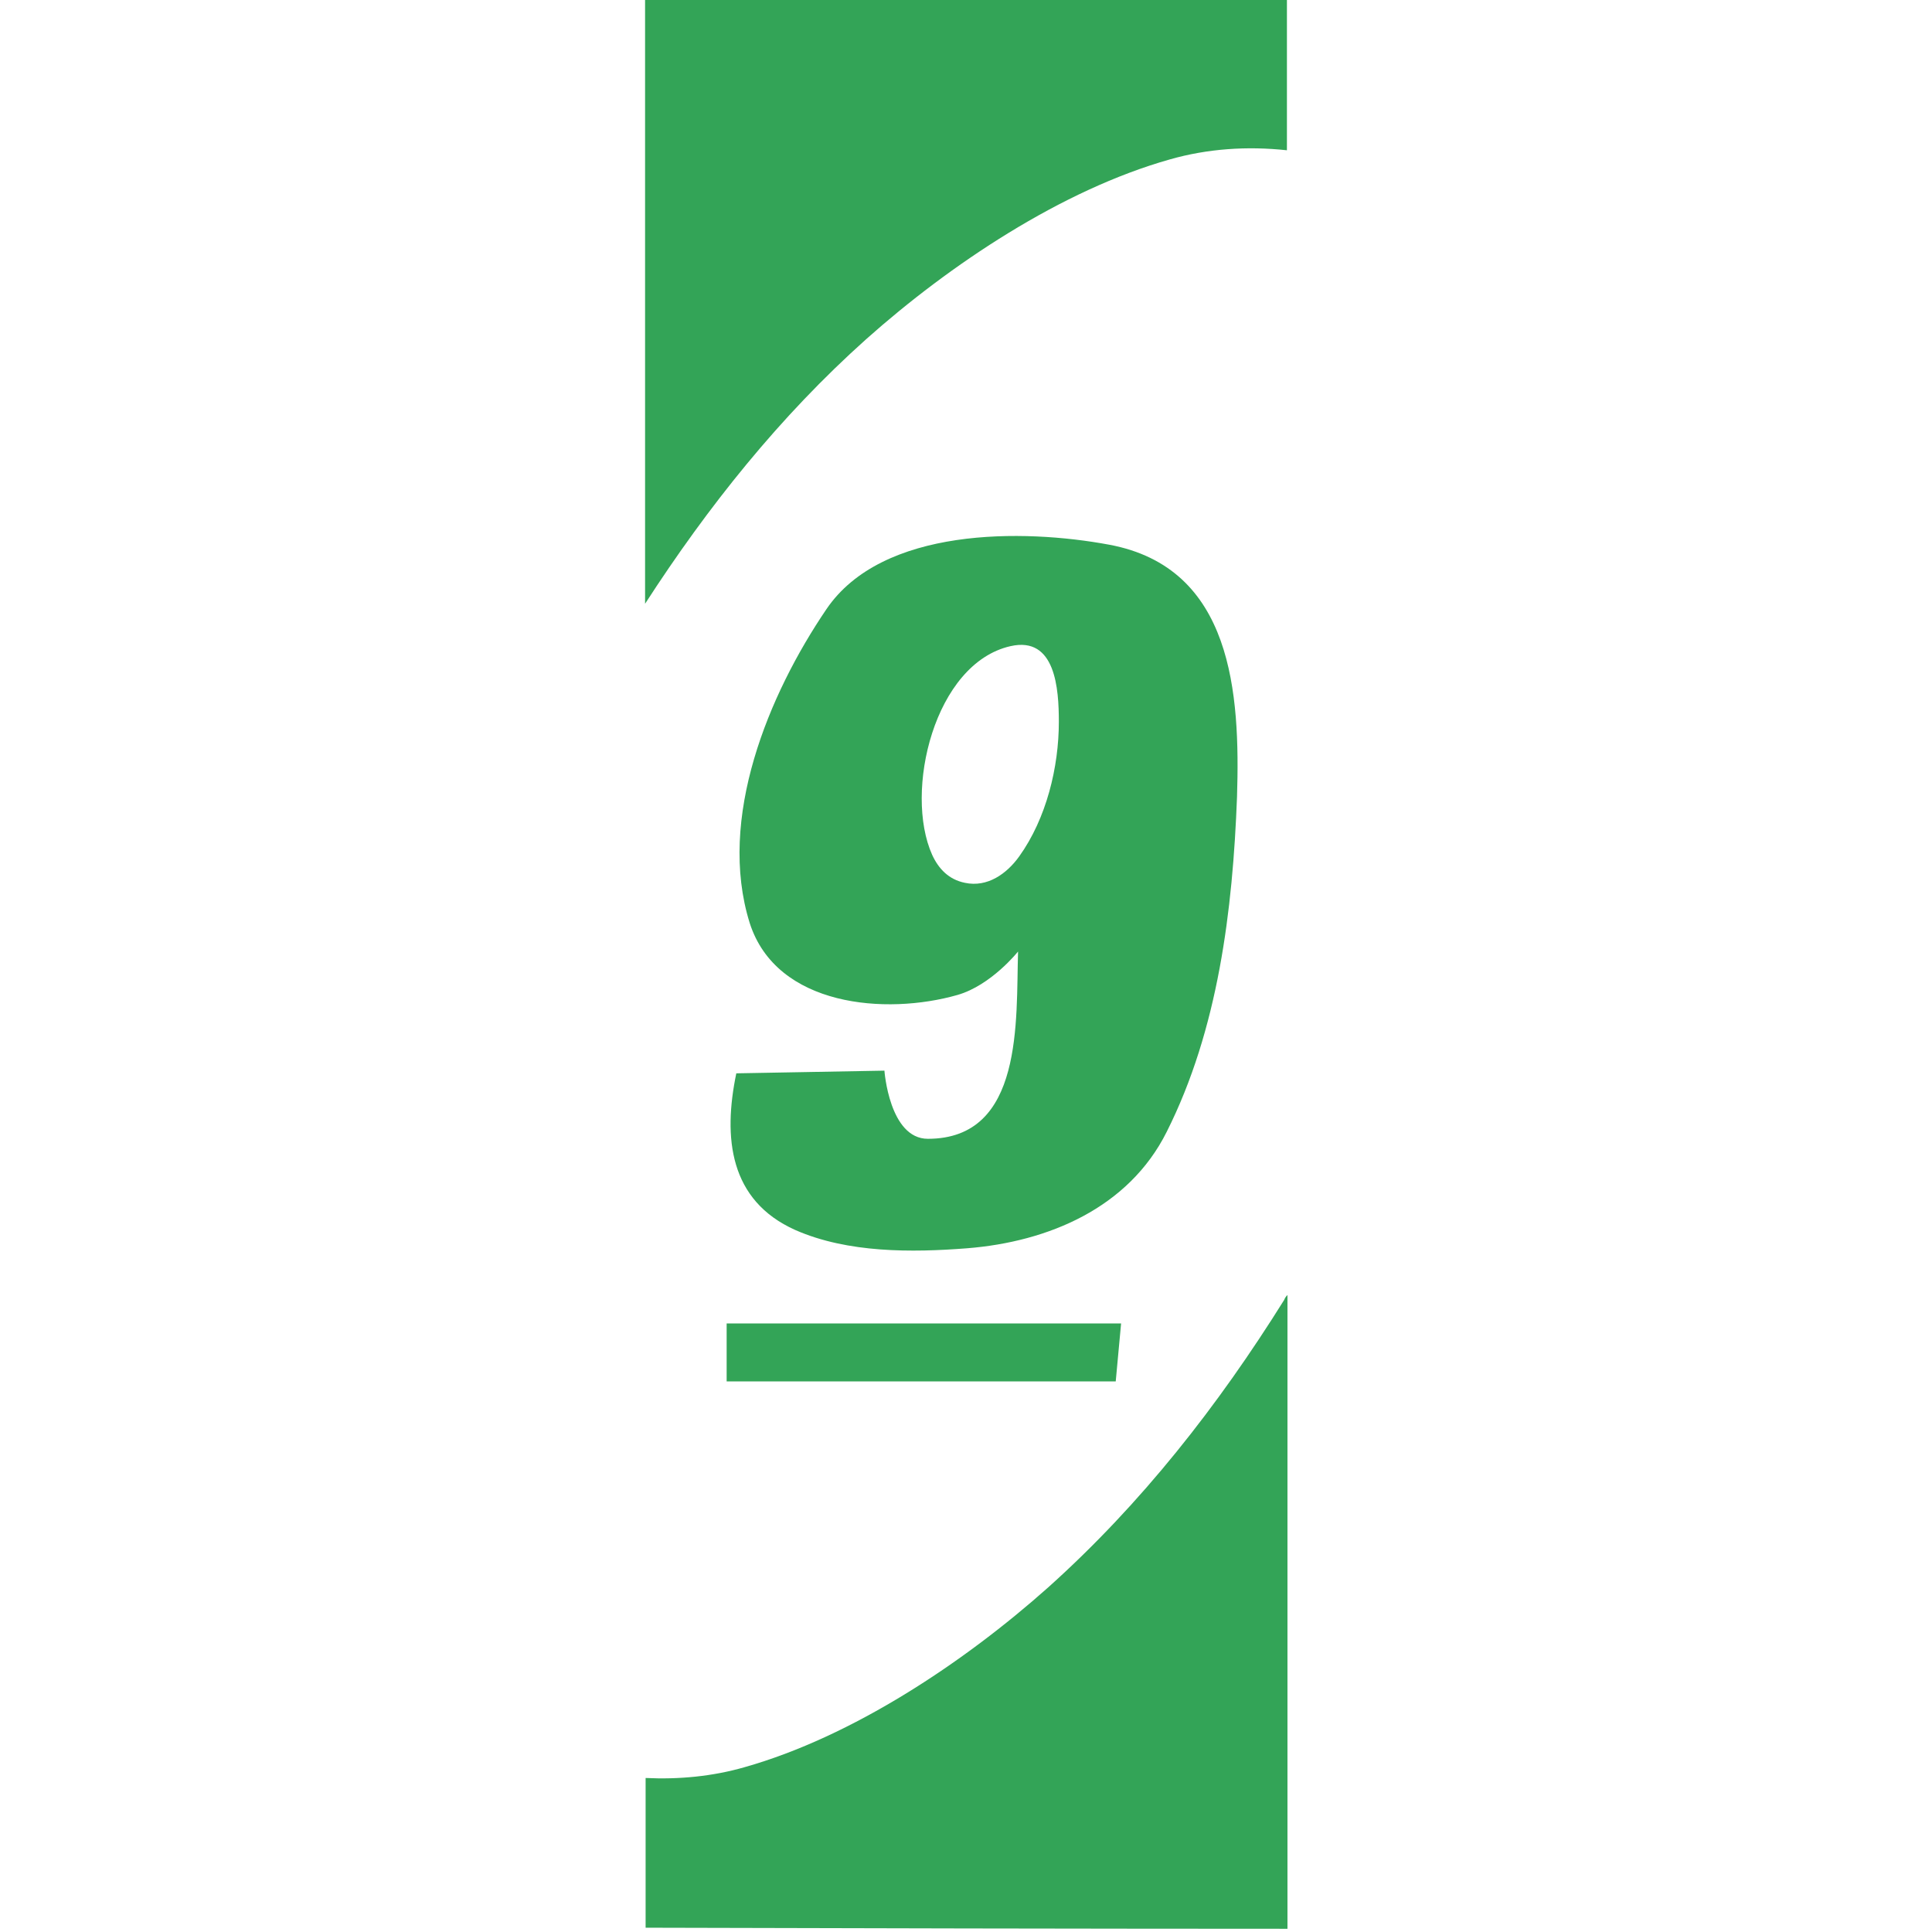 <?xml version="1.0" encoding="utf-8"?>
<!-- Generator: Adobe Illustrator 22.1.0, SVG Export Plug-In . SVG Version: 6.00 Build 0)  -->
<svg version="1.1" id="Layer_1" xmlns="http://www.w3.org/2000/svg" xmlns:xlink="http://www.w3.org/1999/xlink" x="0px" y="0px"
	 viewBox="0 0 360 360" style="enable-background:new 0 0 360 360;" xml:space="preserve">
<style type="text/css">
	.st0{fill:none;}
	.st1{fill:#33A457;}
</style>
<g>
	<path class="st0" d="M138.6,329.3c20.3-5.7,41.1-19.6,56.6-33.5c17.4-15.6,31.7-33.9,44-53.6c0.2-0.3,0.4-0.6,0.5-0.9V28
		c-7.3-0.8-14.8-0.3-21.8,1.7c-20.3,5.7-41.1,19.6-56.6,33.5c-16.1,14.4-29.5,31.2-41.2,49.2v218.8
		C126.4,331.6,132.7,331,138.6,329.3z M142.1,131.7c9.5,1.4,21.2-0.2,29.2-5.8c2.5-1.7,4-3.9,5.2-6.6c0.5-1.1,3.1-7.3,3.1-7.3
		l26-0.4l-17.8,128.9l-34.2,0.4l12.6-88l-25.3,0.4C141,153.3,142.1,131.7,142.1,131.7z"/>
	<path class="st1" d="M161.4,63.2C177,49.3,197.8,35.4,218,29.7c7-2,14.4-2.5,21.8-1.7V-0.1c-33-0.1-84.1-0.2-119.6-0.2v112.8
		C131.9,94.4,145.3,77.6,161.4,63.2z"/>
	<path class="st1" d="M239.3,242.2c-12.3,19.7-26.6,38-44,53.6c-15.6,13.9-36.4,27.8-56.6,33.5c-5.9,1.7-12.2,2.3-18.4,2v27.9
		c34.1,0.1,85.2,0.2,119.6,0.2V241.3C239.6,241.6,239.4,241.9,239.3,242.2z"/>
	<polygon class="st1" points="208.9,246.6 135.4,246.6 135.4,257.4 207.9,257.4 	"/>
	<g>
		<path class="st1" d="M206.7,101.5c-16.1-3-42.3-3.3-52.7,12c-10.8,15.9-20.4,39-14.3,58.5c5,15.6,25.4,17.2,38.7,13.4
			c6.3-1.8,11.3-8.1,11.3-8.1c-0.4,12.8,1.1,34.9-16.8,34.9c-7.2,0-8.1-12.7-8.1-12.7l-27.6,0.5c-2.5,12-1.3,23.7,11,29.2
			c9.8,4.3,21.7,4.2,32,3.4c15.1-1.2,30.1-7.5,37.2-21.7c9.6-19.1,12.3-41.3,13.1-62.4C231.1,129.2,229.7,105.8,206.7,101.5z
			 M189.9,159.6c-2.3,3.2-5.9,5.8-10.1,4.9c-3-0.6-4.9-2.6-6.1-5.2c-5.3-11.8,0.4-35.7,14.6-38.9c8.4-1.9,9,8,9,14.1
			C197.3,142.9,195,152.5,189.9,159.6z"/>
	</g>
</g>
</svg>
